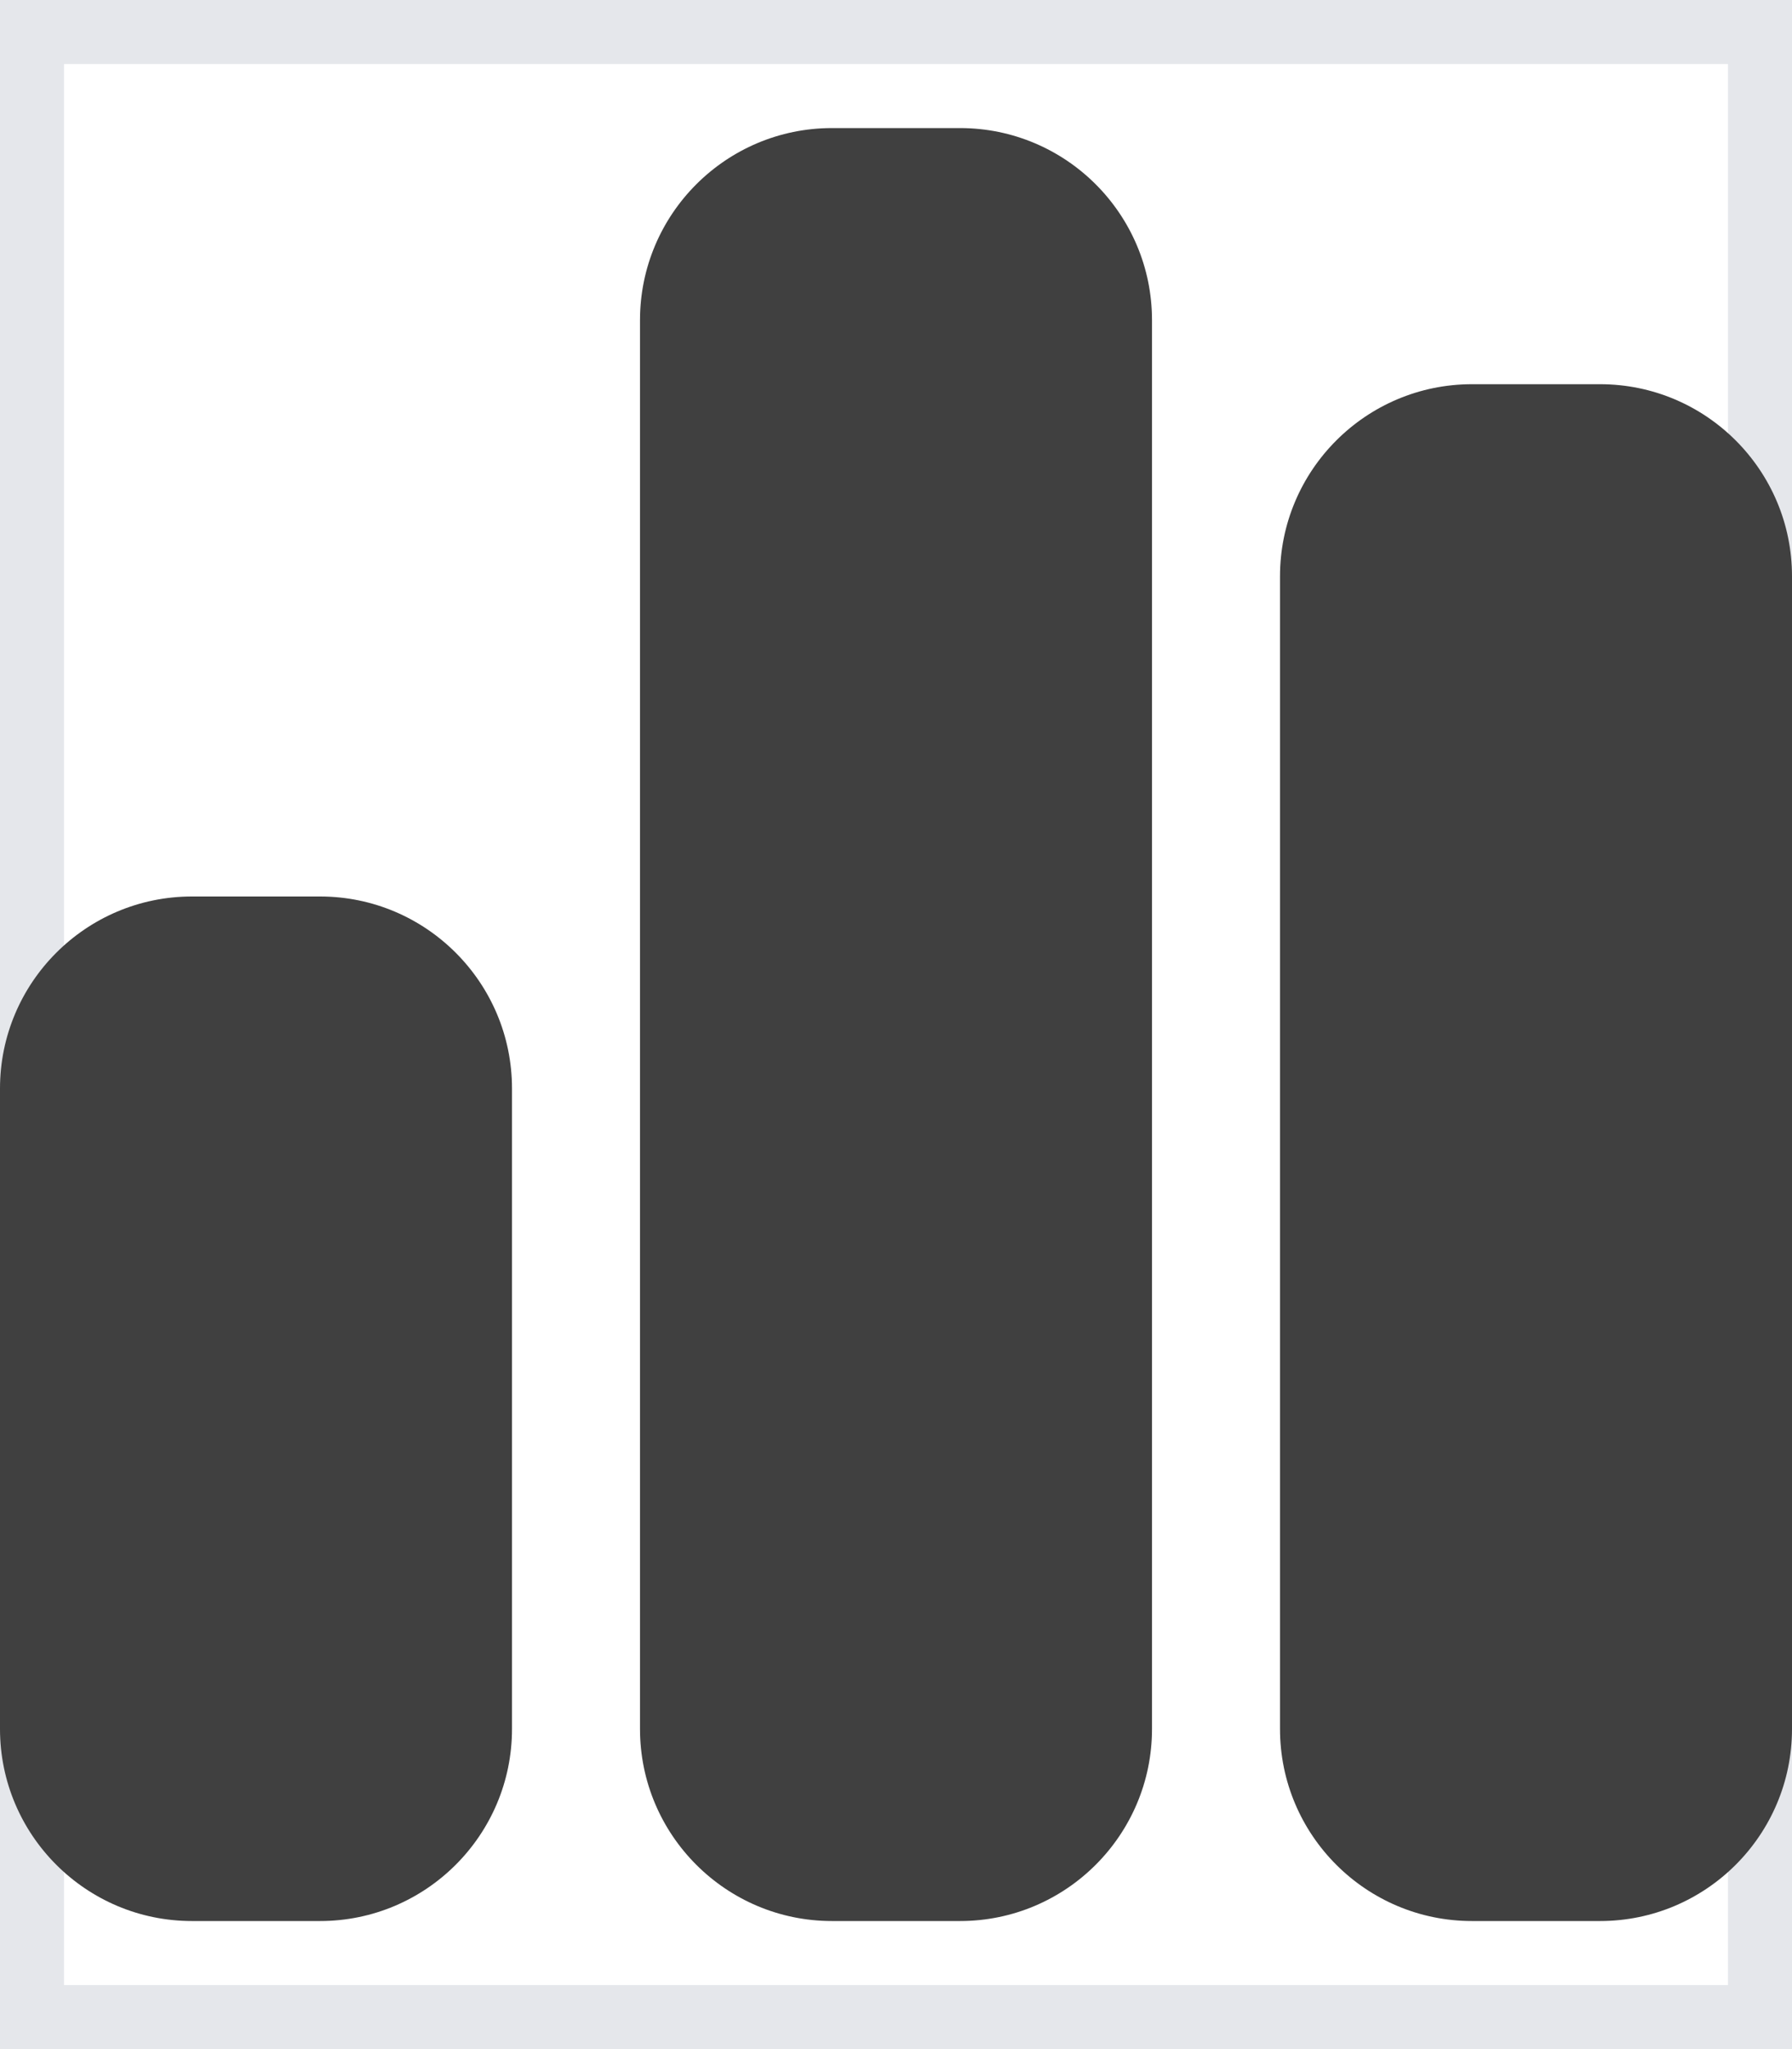 <svg width="14" height="16" viewBox="0 0 14 16" fill="none" xmlns="http://www.w3.org/2000/svg">
<path d="M14 16H0V0H14V16Z" stroke="#E5E7EB"/>
<path d="M5 2.5C5 1.672 5.672 1 6.5 1H7.5C8.328 1 9 1.672 9 2.5V13.5C9 14.328 8.328 15 7.5 15H6.5C5.672 15 5 14.328 5 13.5V2.5ZM0 8.5C0 7.672 0.672 7 1.5 7H2.5C3.328 7 4 7.672 4 8.5V13.5C4 14.328 3.328 15 2.5 15H1.5C0.672 15 0 14.328 0 13.5V8.5ZM11.5 3H12.5C13.328 3 14 3.672 14 4.5V13.5C14 14.328 13.328 15 12.5 15H11.5C10.672 15 10 14.328 10 13.5V4.5C10 3.672 10.672 3 11.5 3Z" fill="#404040"/>
</svg>
